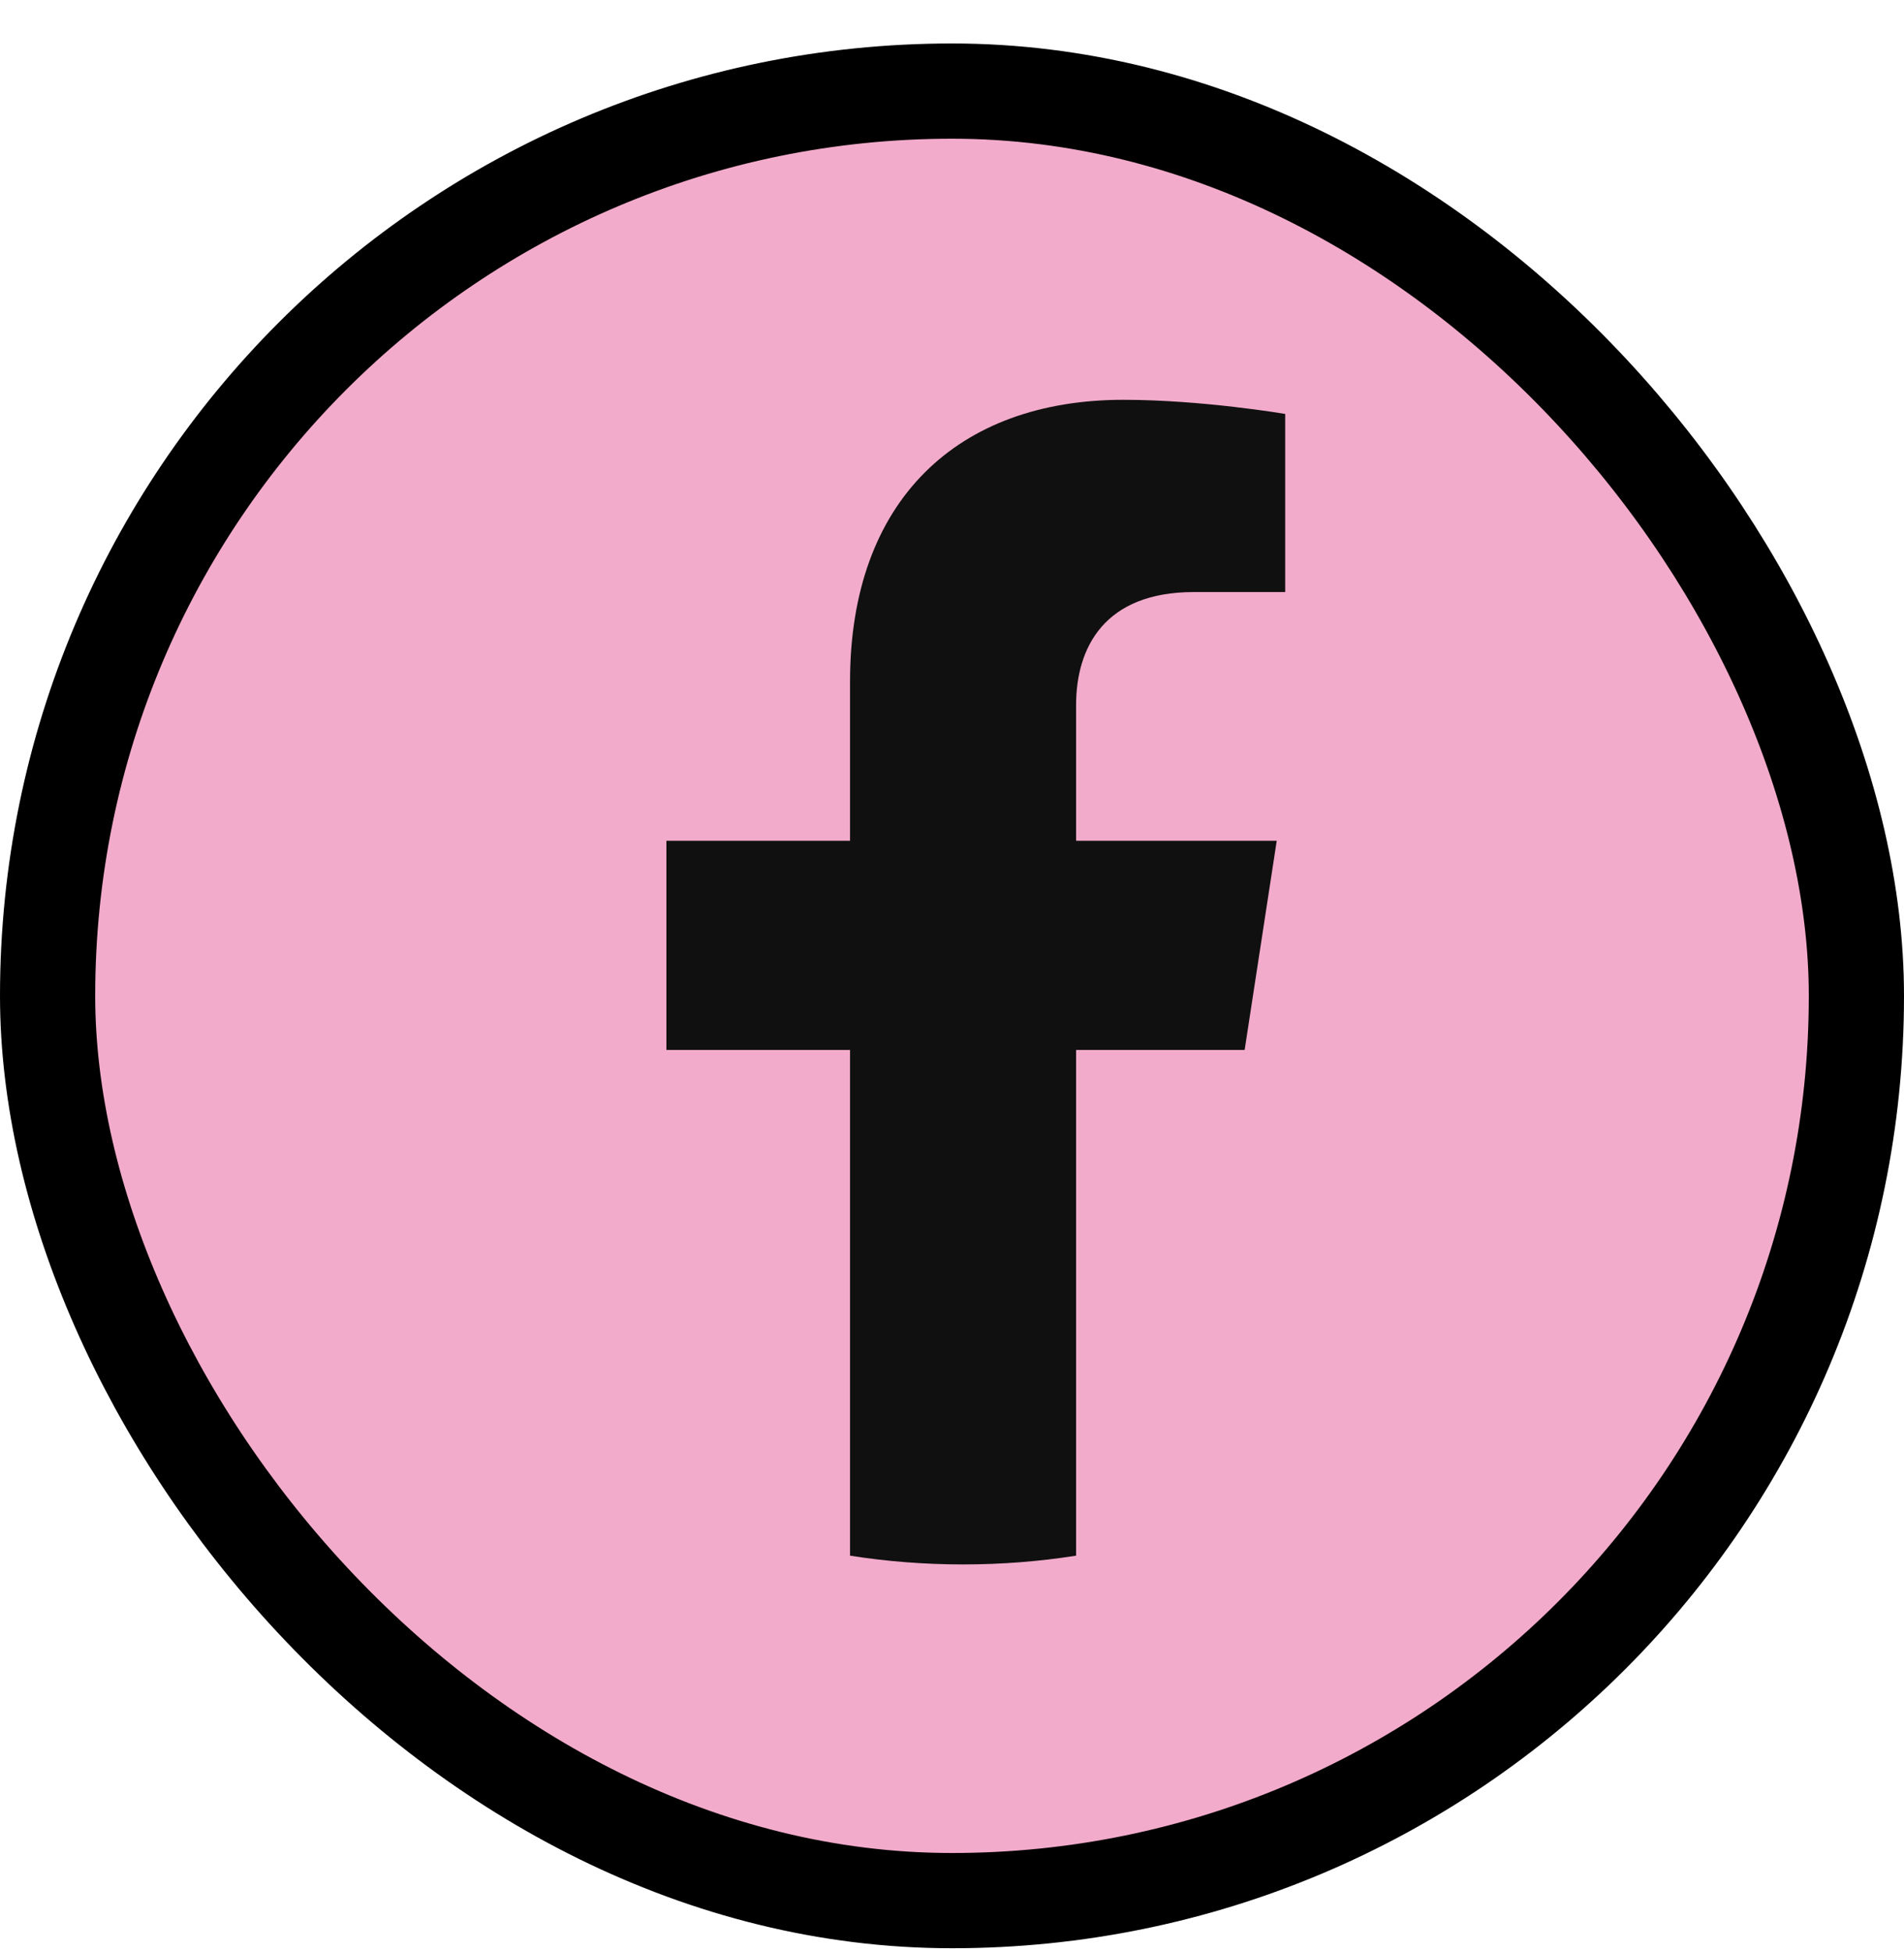<svg width="40" height="41" viewBox="0 0 40 41" fill="none" xmlns="http://www.w3.org/2000/svg">
<rect x="1" y="1.913" width="38" height="38" rx="19" fill="#F3ABCB"/>
<rect x="1" y="1.913" width="38" height="38" rx="19" stroke="black" stroke-width="2"/>
<path d="M26.148 22.049L26.822 17.657H22.607V14.807C22.607 13.605 23.195 12.433 25.083 12.433H27V8.693C27 8.693 25.261 8.396 23.599 8.396C20.126 8.396 17.858 10.501 17.858 14.309V17.657H14V22.049H17.858V32.669C18.633 32.791 19.426 32.853 20.233 32.853C21.04 32.853 21.833 32.791 22.607 32.669V22.049H26.148Z" fill="#101010"/>
</svg>
